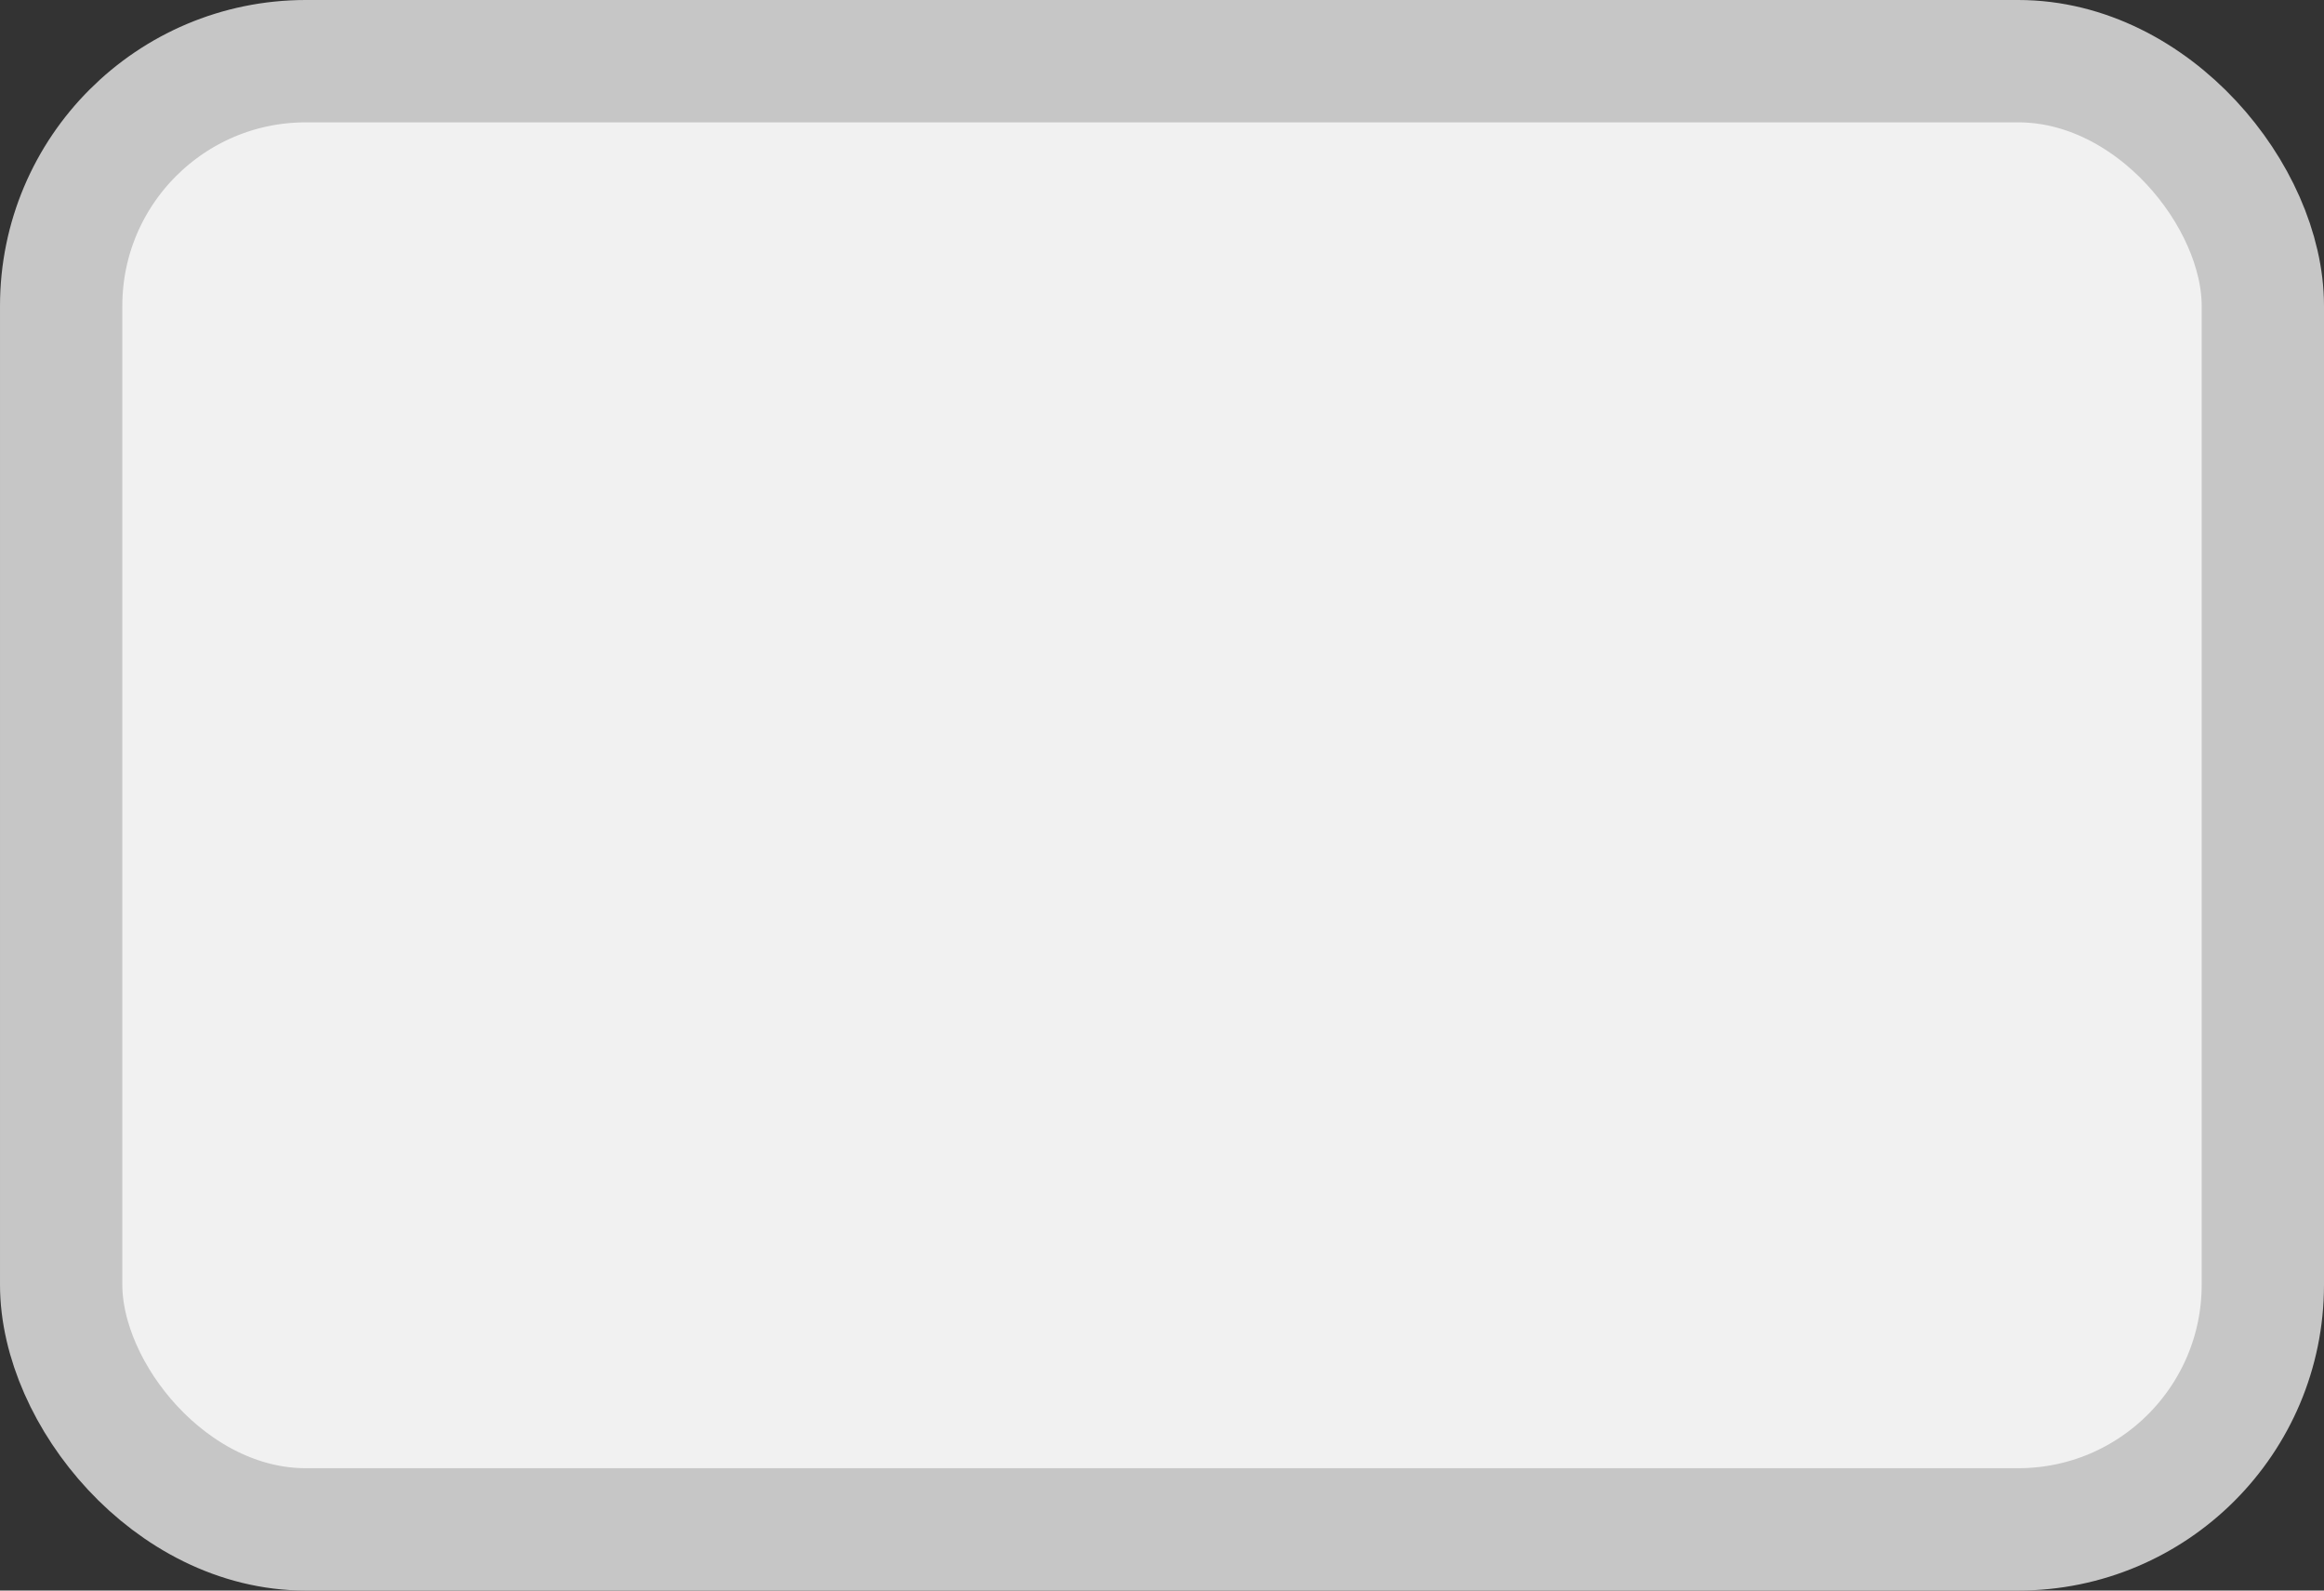 <?xml version='1.0' encoding='utf-8'?>
<svg xmlns="http://www.w3.org/2000/svg" width="100%" height="100%" viewBox="0 0 19 13">
  <rect x="0" y="0" width="19" height="13" fill="#333333" stroke="none"/>
  <rect x="0.5" y="0.5" width="18" height="12" rx="2" ry="2" id="shield" style="fill:#f1f1f1;stroke:#c6c6c6;stroke-width:1;"/>
</svg>
